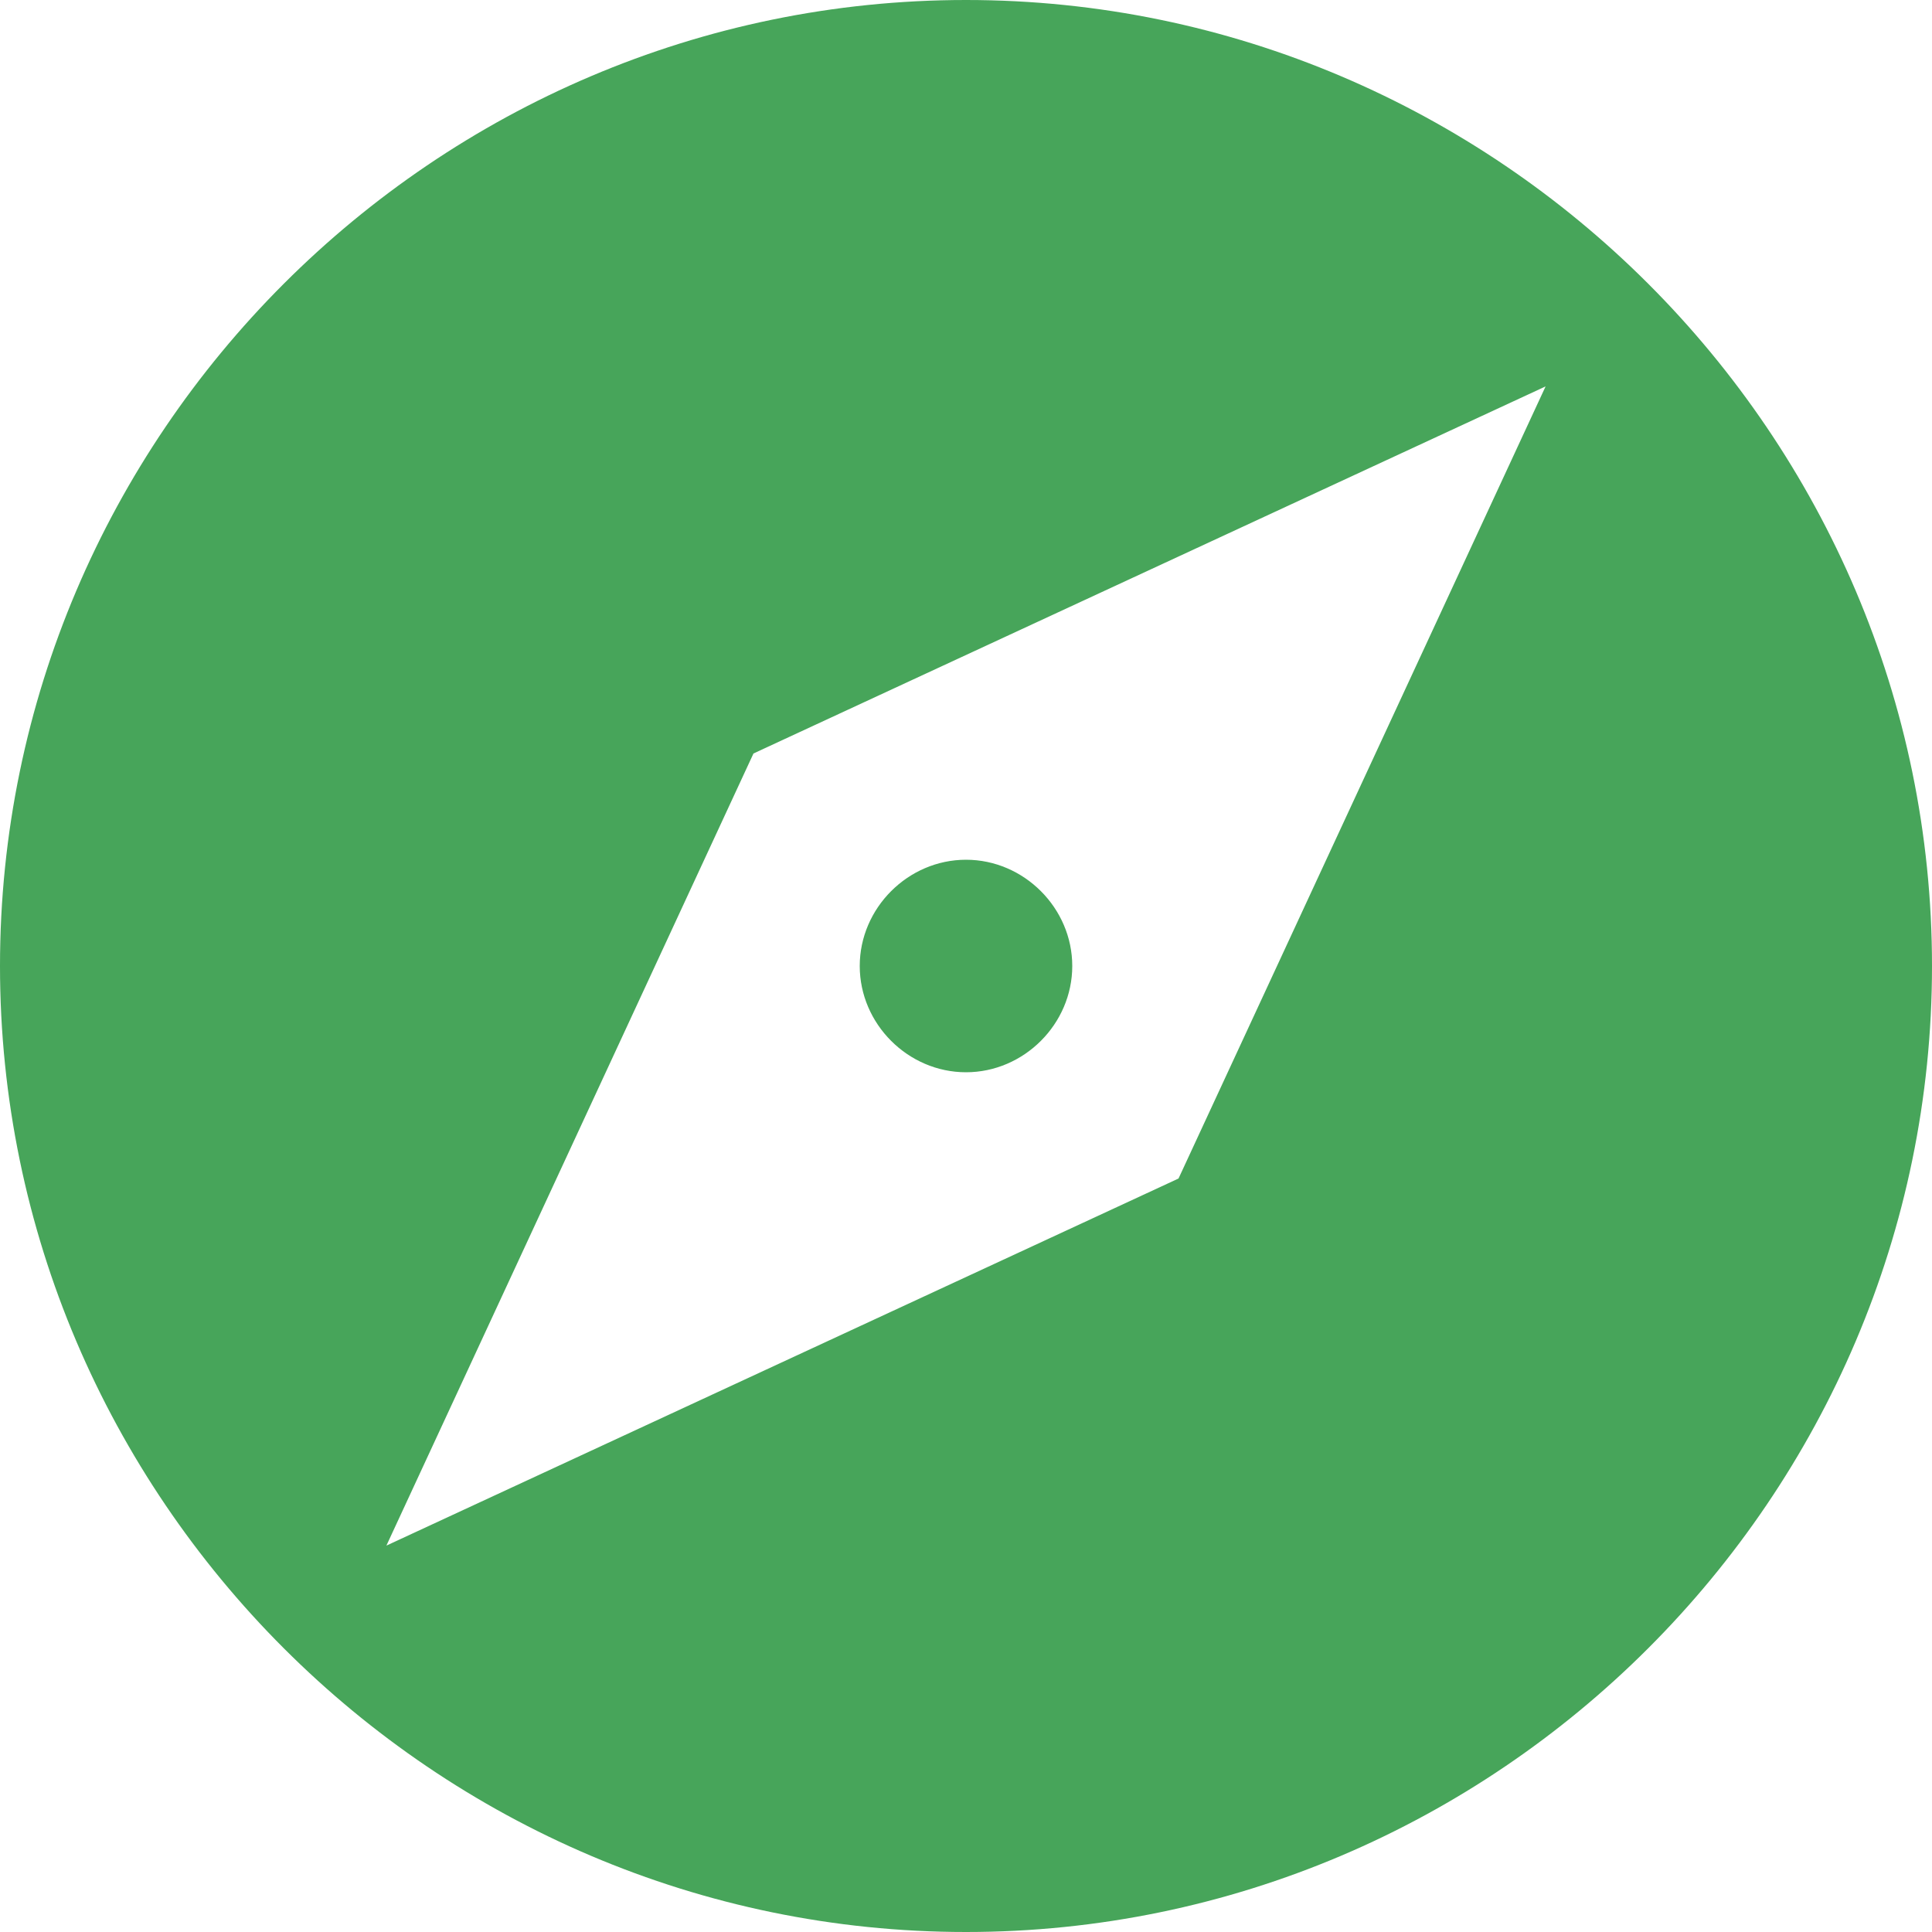 <?xml version="1.0" ?><svg height="20px" version="1.1" viewBox="0 0 20 20" width="20px" xmlns="http://www.w3.org/2000/svg" xmlns:sketch="http://www.bohemiancoding.com/sketch/ns" xmlns:xlink="http://www.w3.org/1999/xlink"><title/><desc/><defs/><g fill="none" fill-rule="evenodd" id="Page-1" stroke="none" stroke-width="1"><g fill="#47A55A" id="Core" transform="translate(-212, -212)"><g id="explore" transform="translate(212, 212)"><path d="M10,8.9 C9.4,8.9 8.9,9.4 8.9,10 C8.9,10.6 9.4,11.1 10,11.1 C10.6,11.1 11.1,10.6 11.1,10 C11.1,9.4 10.6,8.9 10,8.9 L10,8.9 Z M10,0 C4.5,0 0,4.5 0,10 C0,15.5 4.5,20 10,20 C15.5,20 20,15.5 20,10 C20,4.5 15.5,0 10,0 L10,0 Z M12.2,12.2 L4,16 L7.8,7.8 L16,4 L12.2,12.2 L12.2,12.2 Z" id="Shape"/></g></g></g></svg>